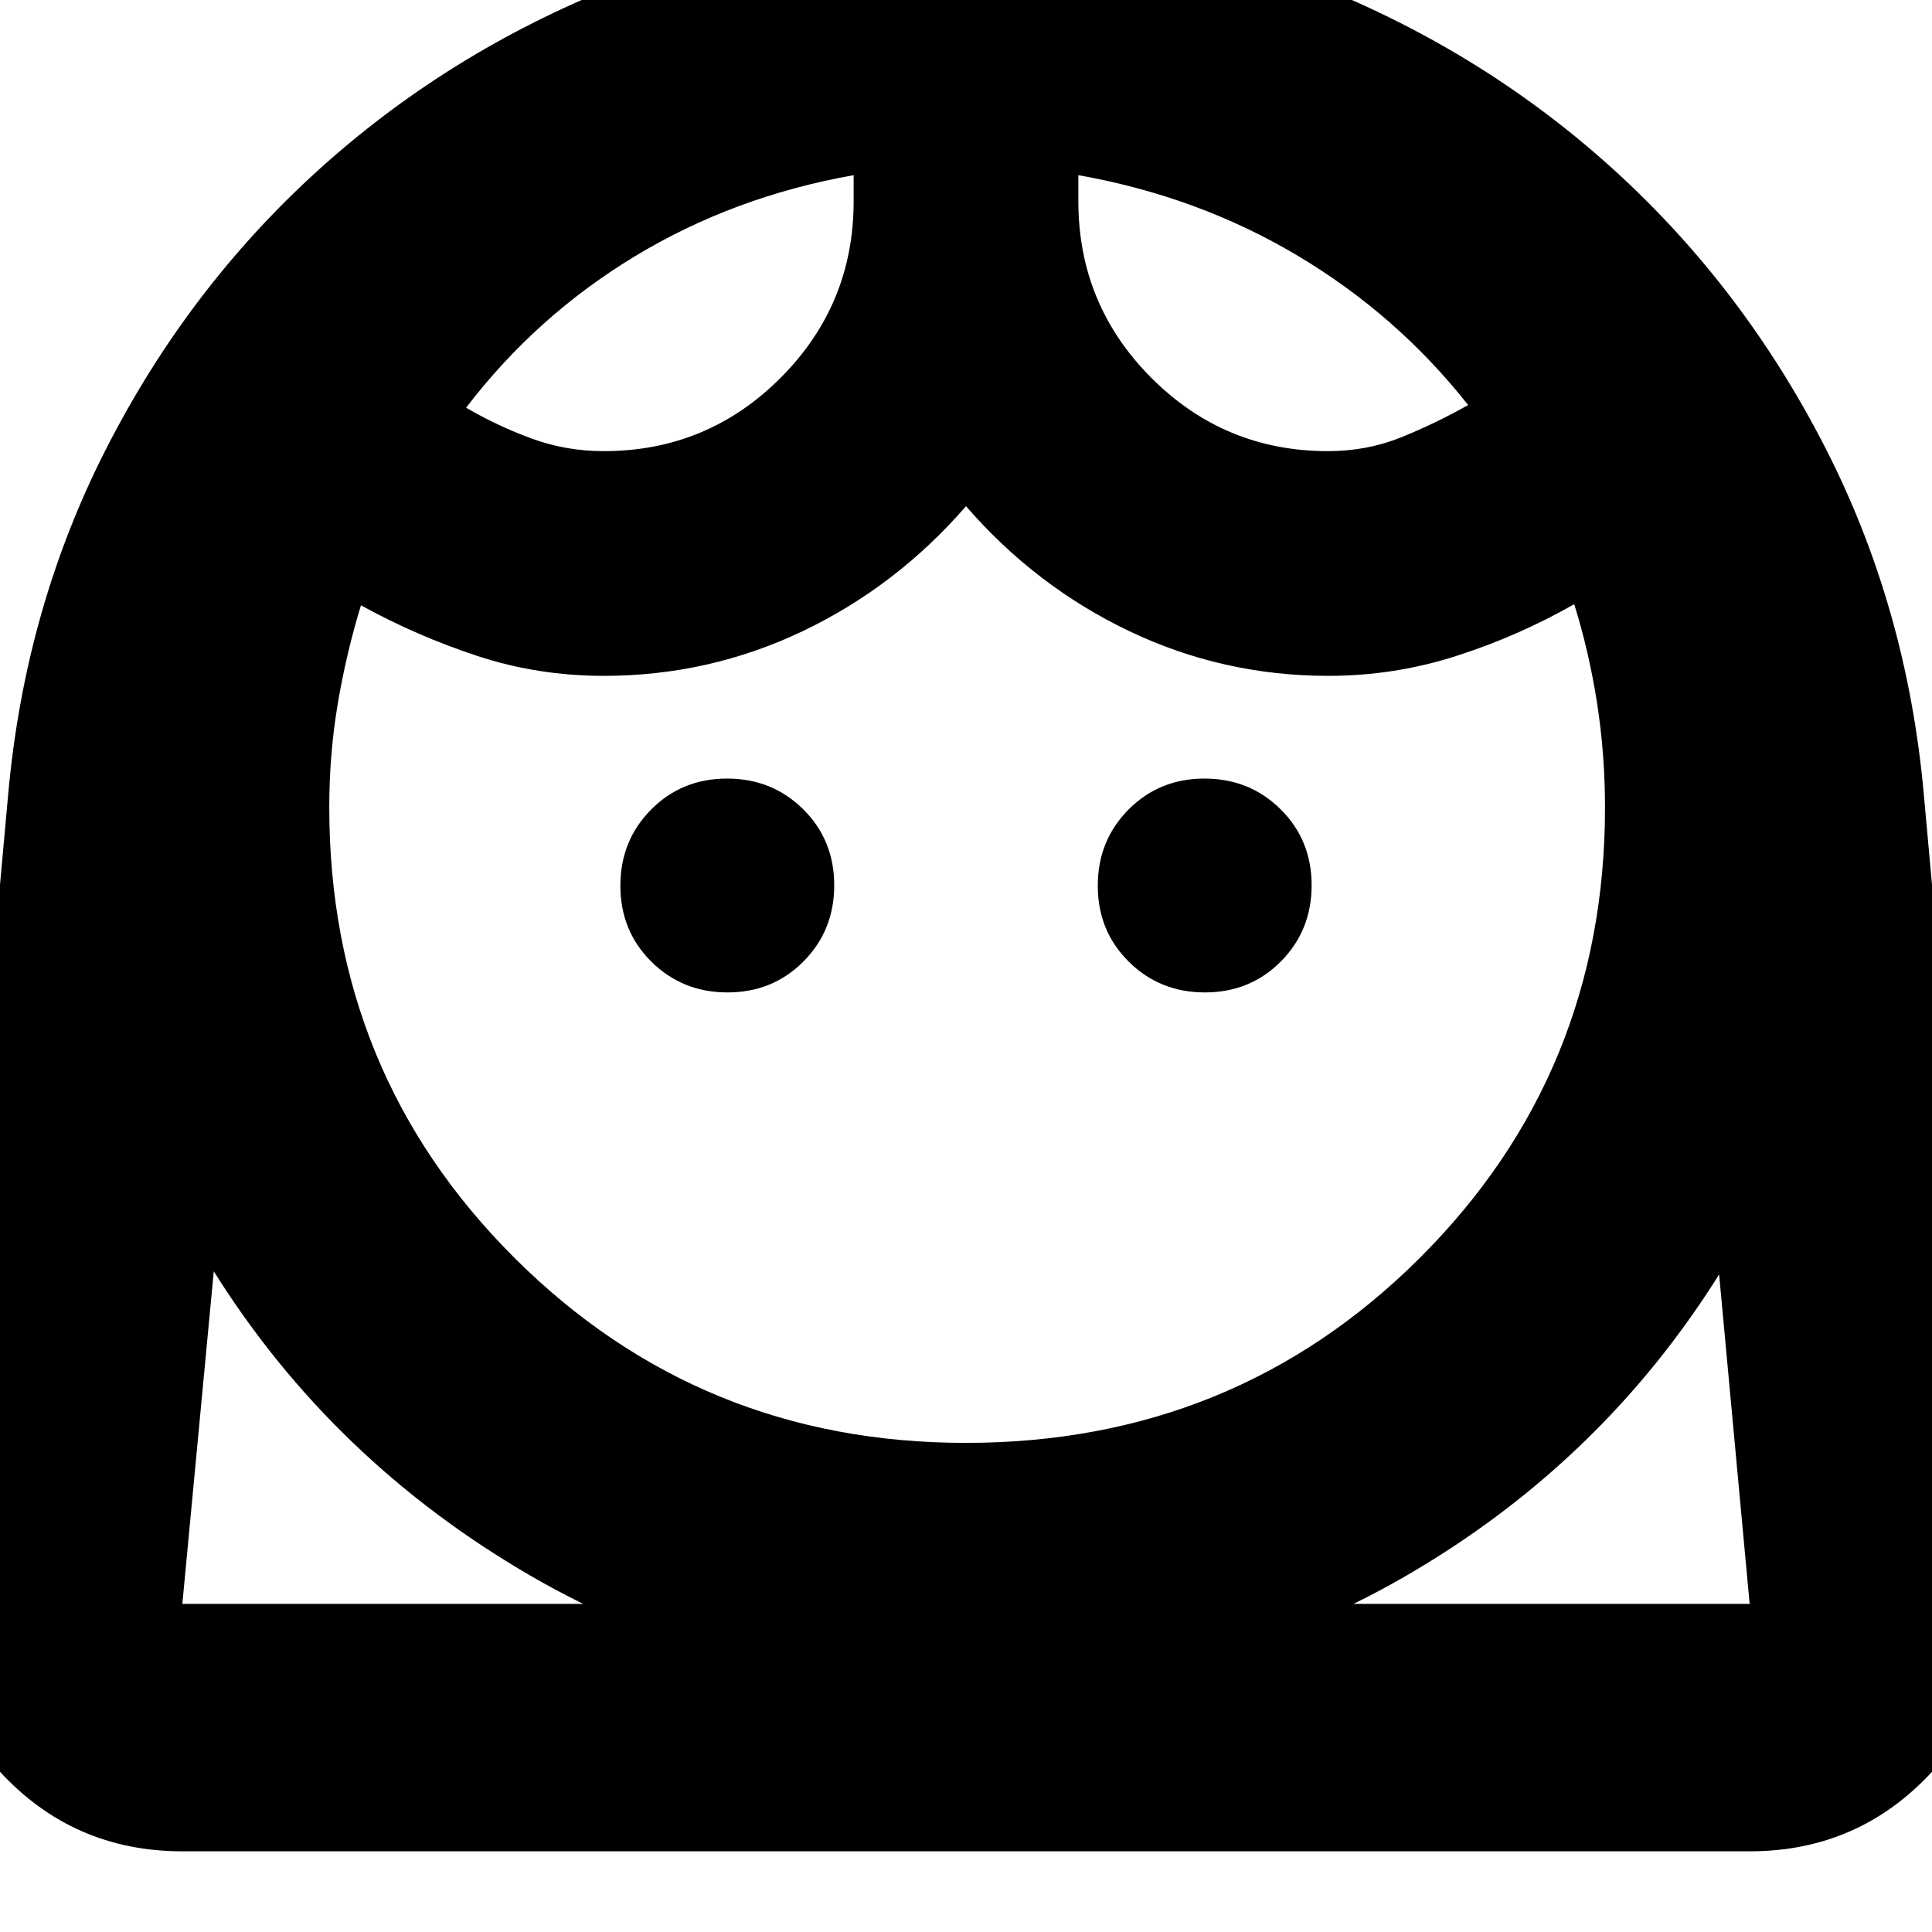 <svg xmlns="http://www.w3.org/2000/svg" height="24" viewBox="0 -960 960 960" width="24"><path d="M479.86-243.04q133.41 0 225.53-91.8 92.13-91.8 92.13-224.03 0-26.3-3.93-51.67-3.94-25.37-11.37-49.24-27.87 15.87-58.64 25.74-30.76 9.87-63.58 9.87-52.3 0-98.87-22.22-46.56-22.22-81.13-62.09-34.57 39.87-81.13 62.09-46.57 22.22-98.87 22.22-32.74 0-62.76-9.87-30.02-9.87-57.89-25.18-7.36 24.13-11.55 49.09-4.19 24.96-4.19 51.26 0 132.23 92.15 224.03 92.16 91.8 224.1 91.8ZM361.5-466.87q22.46 0 37.74-15.39 15.28-15.4 15.28-37.85 0-22.46-15.39-37.74-15.4-15.28-37.85-15.28-22.45 0-37.74 15.39-15.28 15.4-15.28 37.85 0 22.46 15.4 37.74 15.39 15.28 37.84 15.28Zm237.22 0q22.45 0 37.74-15.39 15.28-15.4 15.28-37.85 0-22.46-15.4-37.74-15.39-15.28-37.84-15.28-22.46 0-37.74 15.39-15.28 15.4-15.28 37.85 0 22.46 15.39 37.74 15.4 15.28 37.85 15.28ZM300-735.83q51.44 0 87.81-36.36 36.36-36.37 36.36-87.81v-12.96q-59.6 10.57-108.71 40.31-49.11 29.74-83.85 75.24 15.71 9.15 32.7 15.37 17 6.21 35.69 6.21Zm359.87 0q19.38 0 36.36-6.87 16.99-6.87 33.29-16.04-35.3-44.74-84.69-74.19-49.4-29.46-109-40.03V-860q0 51.44 36.32 87.81 36.33 36.36 87.72 36.36ZM90.61-40.09q-54.35 0-90.94-39.87-36.58-39.87-31.02-94.21l35.44-391.4q8.4-92.89 49.05-172.2 40.64-79.32 104.84-137.54 64.19-58.22 147.04-91.41t175.55-33.19q92.69 0 175.22 33.19t146.48 91.41q63.95 58.22 104.59 137.54 40.65 79.31 49.05 172.2l35.44 391.4q5.56 54.34-31.02 94.21-36.59 39.87-90.94 39.87H90.61Zm389.7-80q-118.66 0-216.9-57.06-98.24-57.07-157.19-151.15L90.61-163.04h778.78l-15.17-163.7q-58.96 94.09-156.63 150.37-97.68 56.28-217.28 56.28Zm55.52-752.87Zm-111.66 0Zm56.14 709.92h389.08H90.61 480.31Z"/></svg>